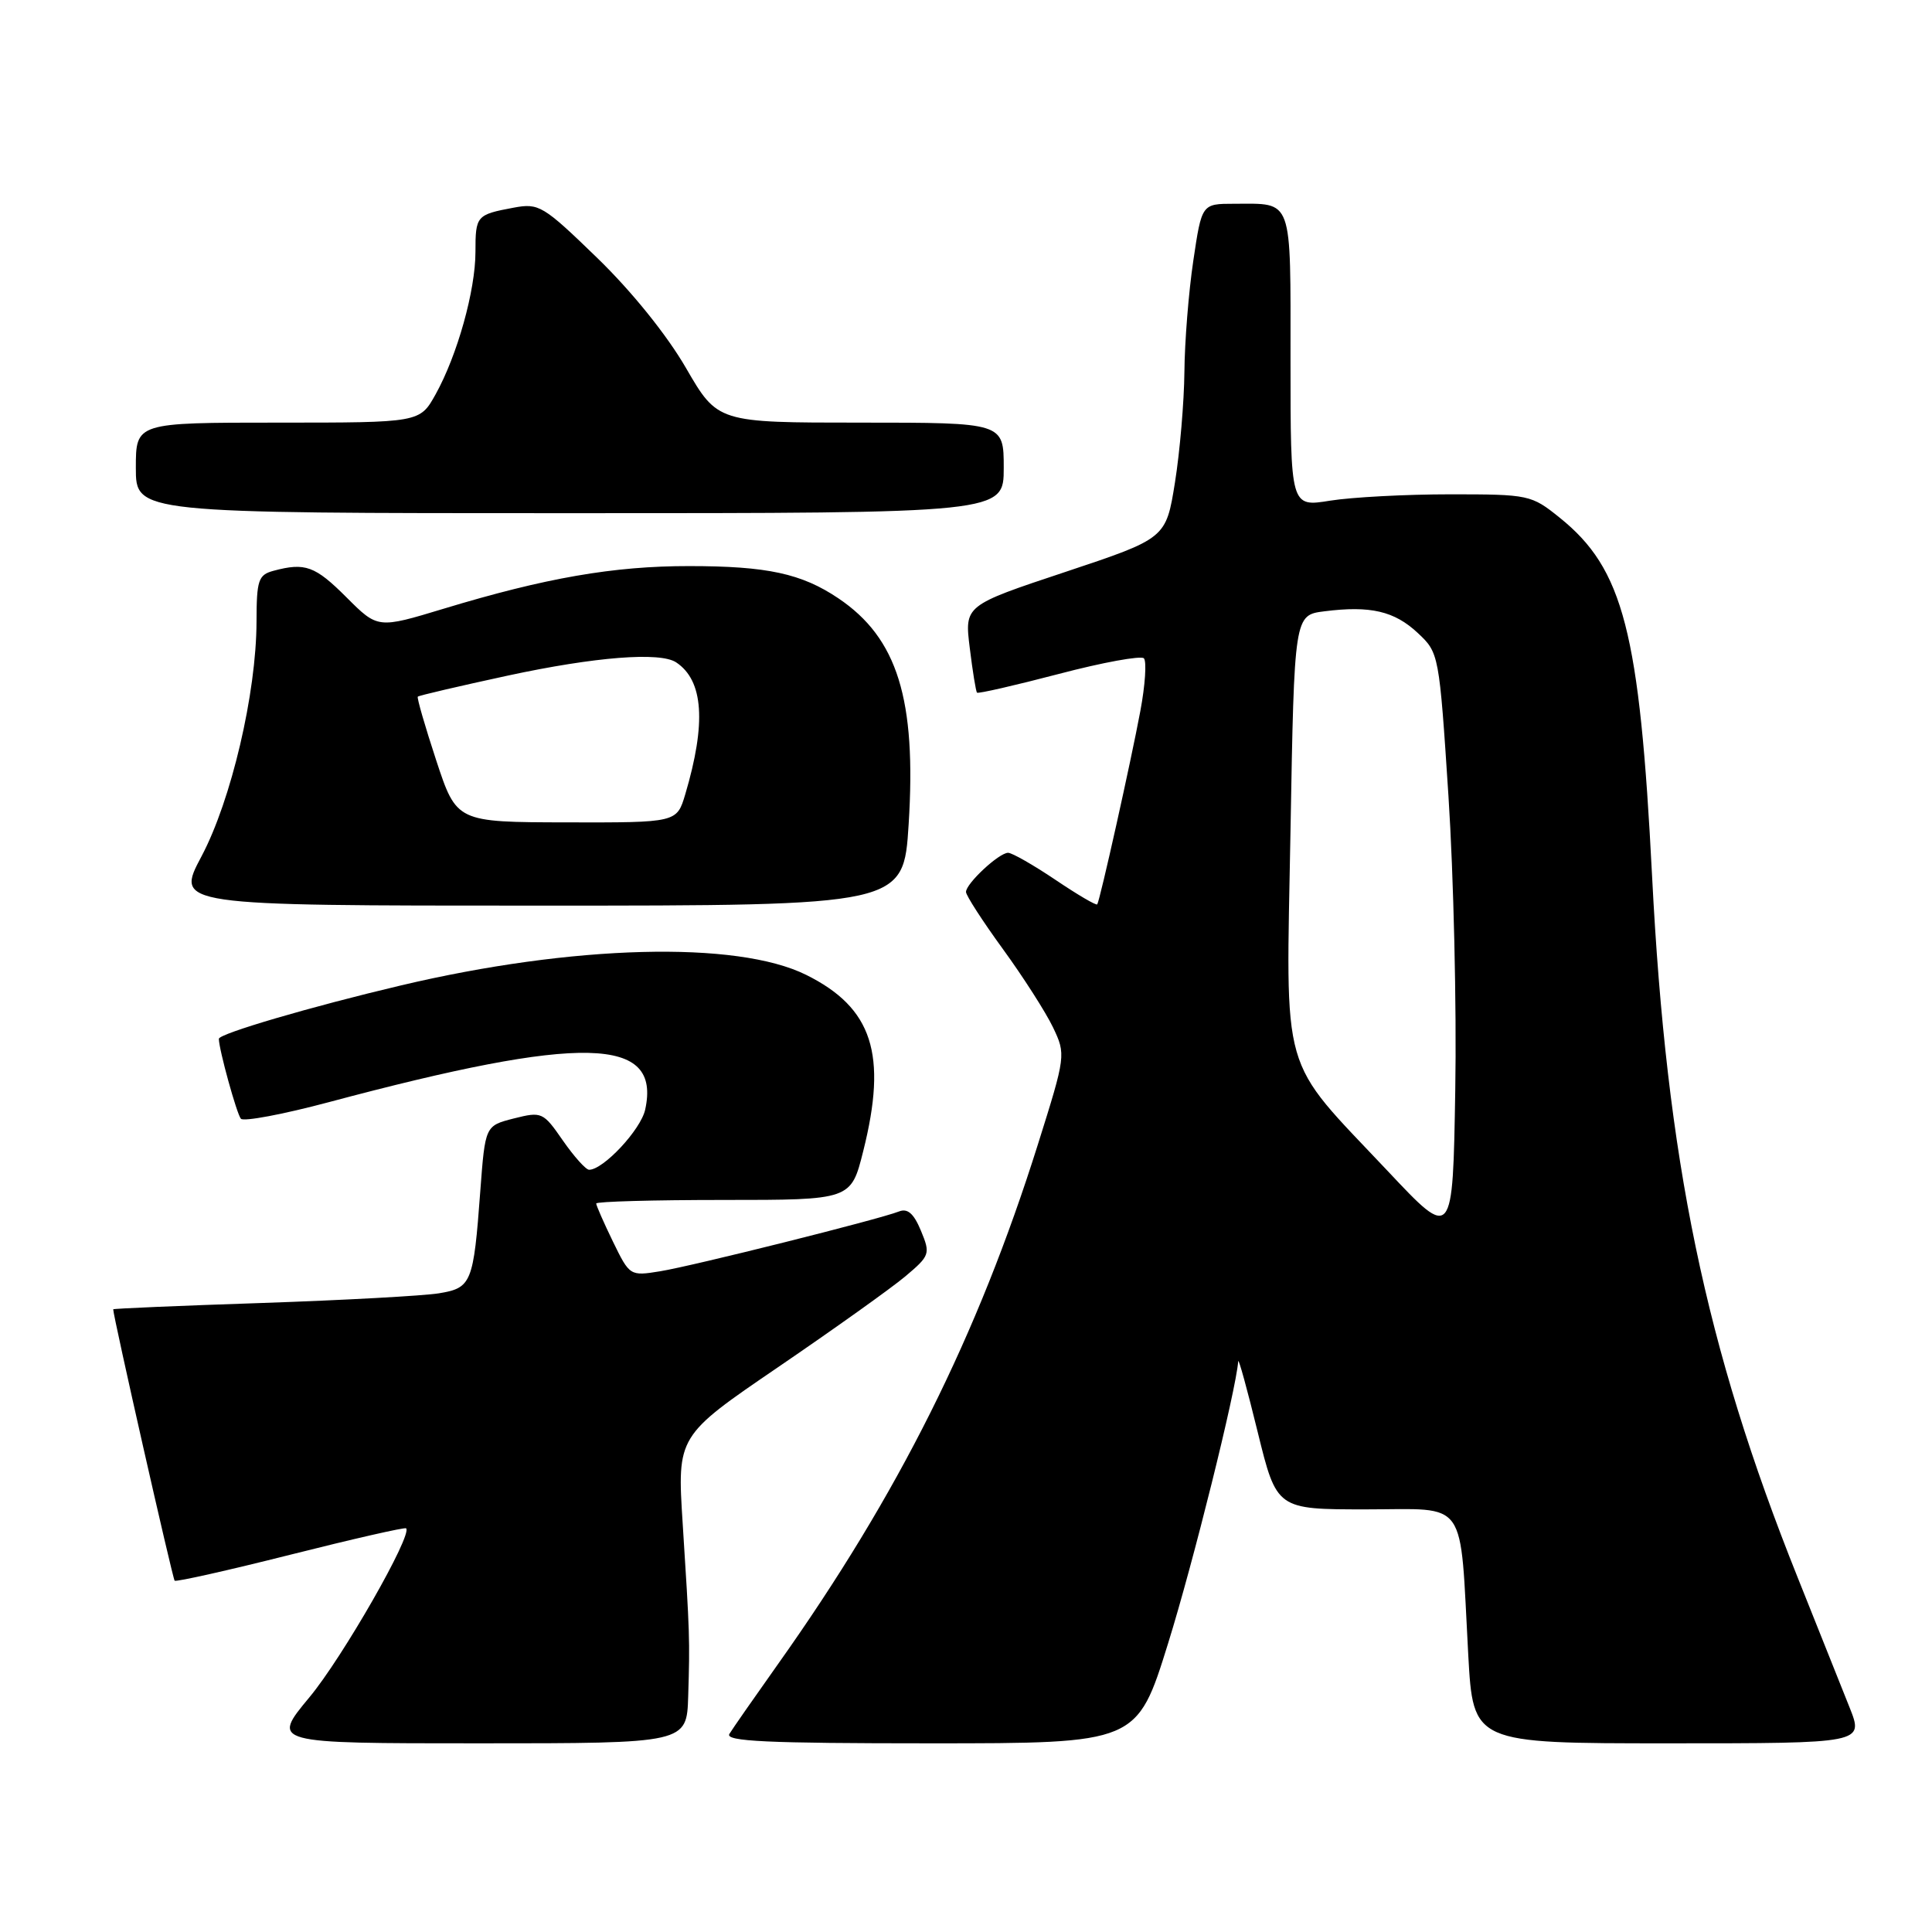 <?xml version="1.0" encoding="UTF-8" standalone="no"?>
<!DOCTYPE svg PUBLIC "-//W3C//DTD SVG 1.1//EN" "http://www.w3.org/Graphics/SVG/1.1/DTD/svg11.dtd" >
<svg xmlns="http://www.w3.org/2000/svg" xmlns:xlink="http://www.w3.org/1999/xlink" version="1.1" viewBox="0 0 256 256">
 <g >
 <path fill="currentColor"
d=" M 91.19 224.75 C 91.42 217.22 91.40 216.59 90.46 201.89 C 89.72 190.28 89.72 190.28 103.11 181.15 C 110.47 176.13 118.04 170.73 119.93 169.15 C 123.23 166.37 123.30 166.15 122.03 163.08 C 121.08 160.79 120.26 160.07 119.11 160.53 C 116.44 161.58 91.79 167.75 87.47 168.45 C 83.48 169.10 83.43 169.06 81.22 164.52 C 80.00 162.01 79.00 159.73 79.00 159.47 C 79.00 159.21 86.60 159.00 95.88 159.00 C 112.76 159.00 112.76 159.00 114.38 152.54 C 117.61 139.69 115.62 133.54 106.81 129.17 C 97.63 124.62 75.91 125.18 53.10 130.58 C 41.24 133.38 29.00 136.97 29.00 137.65 C 29.00 139.03 31.37 147.61 31.92 148.24 C 32.28 148.64 37.51 147.66 43.54 146.05 C 77.25 137.05 87.63 137.29 85.49 147.03 C 84.91 149.69 79.95 155.00 78.06 155.00 C 77.63 155.00 76.06 153.25 74.58 151.12 C 71.97 147.35 71.79 147.27 68.09 148.20 C 64.29 149.17 64.29 149.17 63.64 157.84 C 62.74 170.02 62.48 170.66 58.16 171.37 C 56.15 171.70 45.61 172.28 34.75 172.65 C 23.89 173.01 15.00 173.39 15.00 173.49 C 15.00 174.42 22.88 209.20 23.14 209.45 C 23.34 209.63 30.25 208.08 38.50 206.00 C 46.75 203.92 53.64 202.35 53.81 202.51 C 54.71 203.33 45.39 219.63 41.00 224.90 C 35.93 231.00 35.93 231.00 63.46 231.00 C 91.00 231.00 91.00 231.00 91.19 224.75 Z  M 154.78 217.75 C 158.12 207.02 163.76 184.33 164.07 180.38 C 164.11 179.90 165.27 184.11 166.65 189.75 C 169.17 200.00 169.17 200.00 181.00 200.00 C 194.67 200.00 193.40 198.20 194.55 219.25 C 195.20 231.00 195.20 231.00 221.08 231.00 C 246.97 231.00 246.97 231.00 245.08 226.25 C 244.04 223.64 240.94 215.88 238.19 209.00 C 225.96 178.45 220.83 153.75 218.91 116.11 C 217.26 83.69 215.12 75.39 206.66 68.59 C 202.91 65.57 202.58 65.50 192.16 65.50 C 186.30 65.50 179.14 65.88 176.25 66.34 C 171.00 67.19 171.00 67.19 171.00 47.70 C 171.00 25.92 171.39 27.00 163.54 27.00 C 159.24 27.00 159.24 27.00 158.12 34.54 C 157.50 38.69 156.97 45.33 156.94 49.29 C 156.90 53.26 156.34 59.84 155.69 63.92 C 154.50 71.34 154.50 71.34 141.15 75.79 C 127.80 80.23 127.80 80.23 128.50 85.87 C 128.88 88.97 129.31 91.63 129.46 91.78 C 129.61 91.94 134.49 90.82 140.30 89.30 C 146.11 87.77 151.18 86.85 151.57 87.23 C 151.95 87.62 151.75 90.77 151.10 94.22 C 149.86 100.87 145.76 119.27 145.39 119.83 C 145.27 120.02 142.77 118.55 139.85 116.58 C 136.92 114.61 134.10 113.00 133.58 113.00 C 132.37 113.00 128.00 117.07 128.00 118.19 C 128.00 118.65 130.20 122.06 132.90 125.77 C 135.59 129.47 138.57 134.13 139.53 136.13 C 141.24 139.73 141.23 139.87 137.53 151.63 C 129.54 177.02 119.04 198.03 103.09 220.50 C 99.97 224.90 97.07 229.06 96.65 229.75 C 96.04 230.74 101.62 231.00 123.27 231.00 C 150.66 231.00 150.66 231.00 154.78 217.75 Z  M 120.40 109.23 C 121.44 92.67 118.93 84.56 111.09 79.28 C 106.22 76.00 101.66 75.01 91.32 75.01 C 81.31 75.00 72.27 76.57 58.78 80.66 C 50.06 83.30 50.06 83.30 45.91 79.15 C 41.75 74.99 40.43 74.51 36.25 75.63 C 34.23 76.17 34.00 76.86 33.99 82.37 C 33.97 91.86 30.64 106.04 26.70 113.47 C 23.23 120.00 23.23 120.00 71.47 120.00 C 119.72 120.00 119.72 120.00 120.40 109.23 Z  M 133.00 62.00 C 133.00 56.00 133.00 56.00 114.04 56.00 C 95.09 56.00 95.09 56.00 90.89 48.75 C 88.36 44.38 83.70 38.60 79.14 34.18 C 71.96 27.22 71.41 26.89 68.05 27.52 C 63.13 28.44 63.00 28.59 63.00 33.38 C 63.00 38.49 60.59 47.09 57.72 52.25 C 55.63 56.00 55.63 56.00 36.82 56.00 C 18.00 56.00 18.00 56.00 18.00 62.00 C 18.00 68.00 18.00 68.00 75.50 68.00 C 133.00 68.00 133.00 68.00 133.00 62.00 Z  M 183.93 155.22 C 169.42 139.82 170.41 143.28 171.00 110.00 C 171.50 81.50 171.50 81.50 175.50 81.00 C 181.58 80.23 184.76 80.97 187.86 83.87 C 190.67 86.50 190.70 86.64 191.93 105.51 C 192.61 115.95 193.02 133.46 192.83 144.42 C 192.50 164.33 192.50 164.33 183.93 155.22 Z  M 57.80 100.75 C 56.32 96.25 55.22 92.45 55.36 92.31 C 55.50 92.16 60.87 90.91 67.29 89.52 C 78.85 87.03 87.47 86.35 89.60 87.77 C 93.22 90.18 93.60 95.81 90.80 105.25 C 89.68 109.00 89.68 109.00 75.09 108.97 C 60.50 108.94 60.50 108.94 57.80 100.75 Z "/>
</g>
</svg>